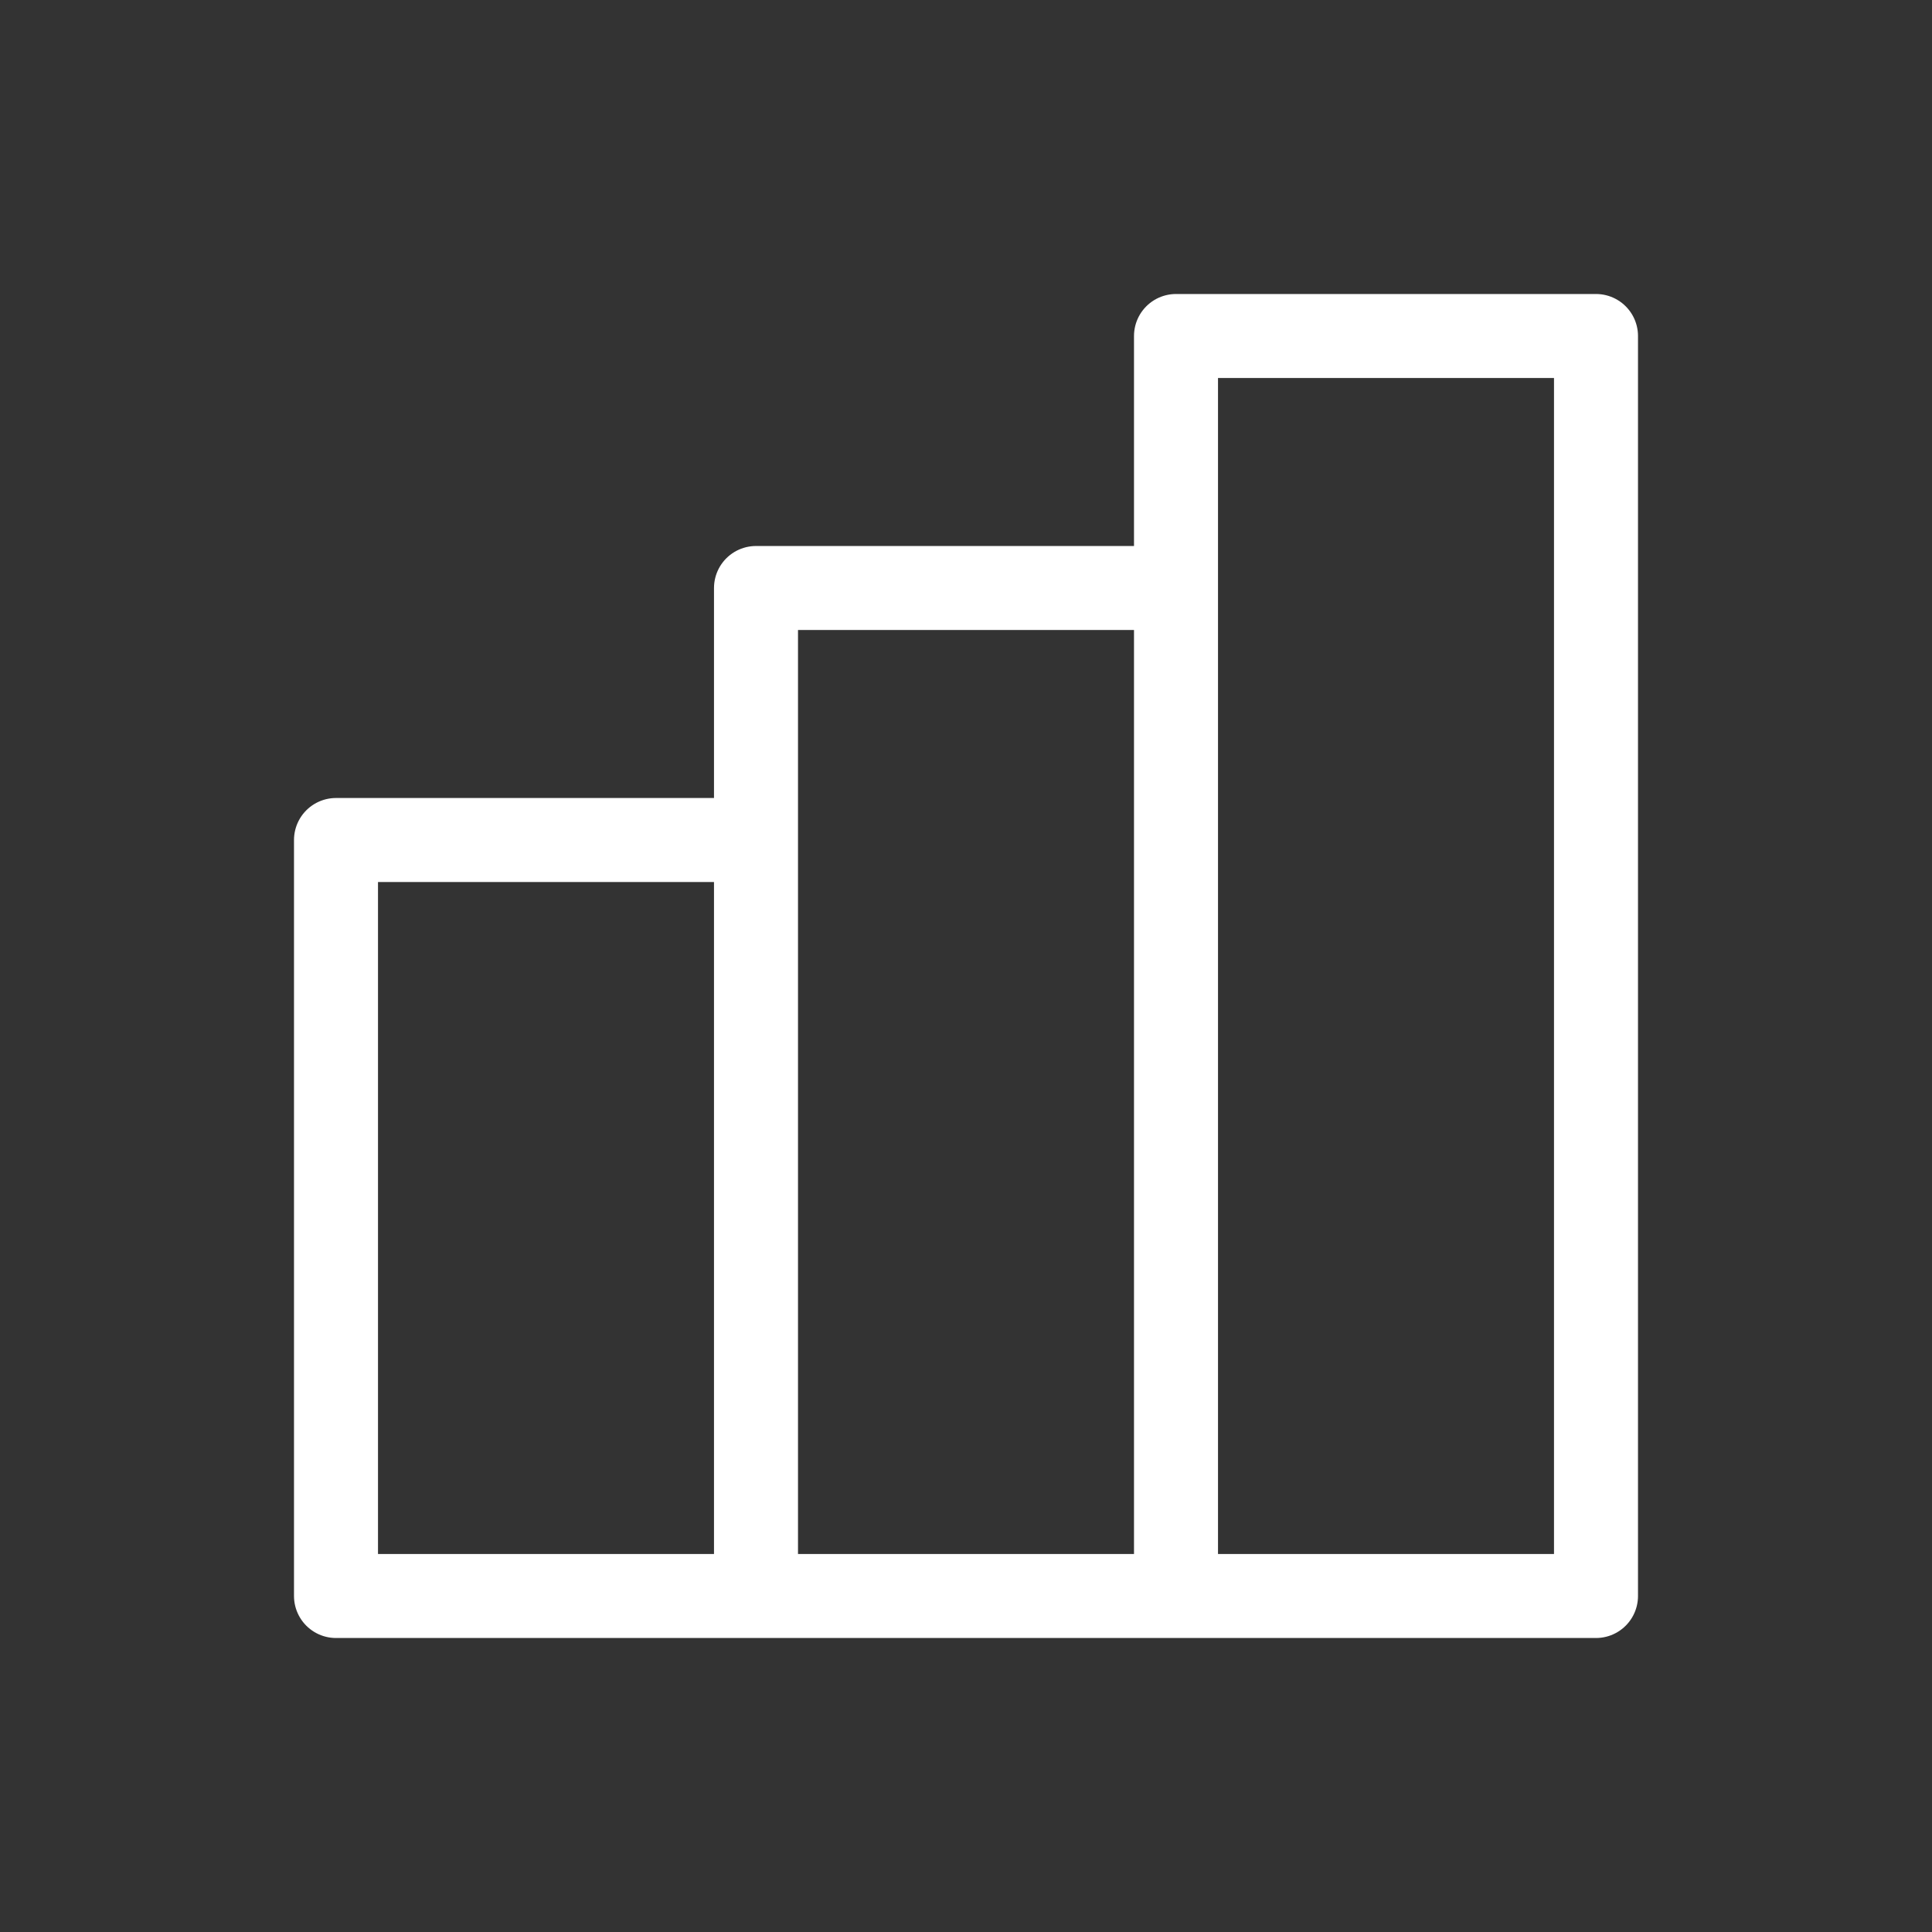 <svg width="23" height="23" fill="none" xmlns="http://www.w3.org/2000/svg">
    <rect width="100%" height="100%" fill="#333333" stroke="none"/>
    <path stroke="#fff" stroke-linejoin="round" d="M4 10h5v9H4zM9 7h5v12H9zM14 4h5v15h-5z"/>
</svg>
